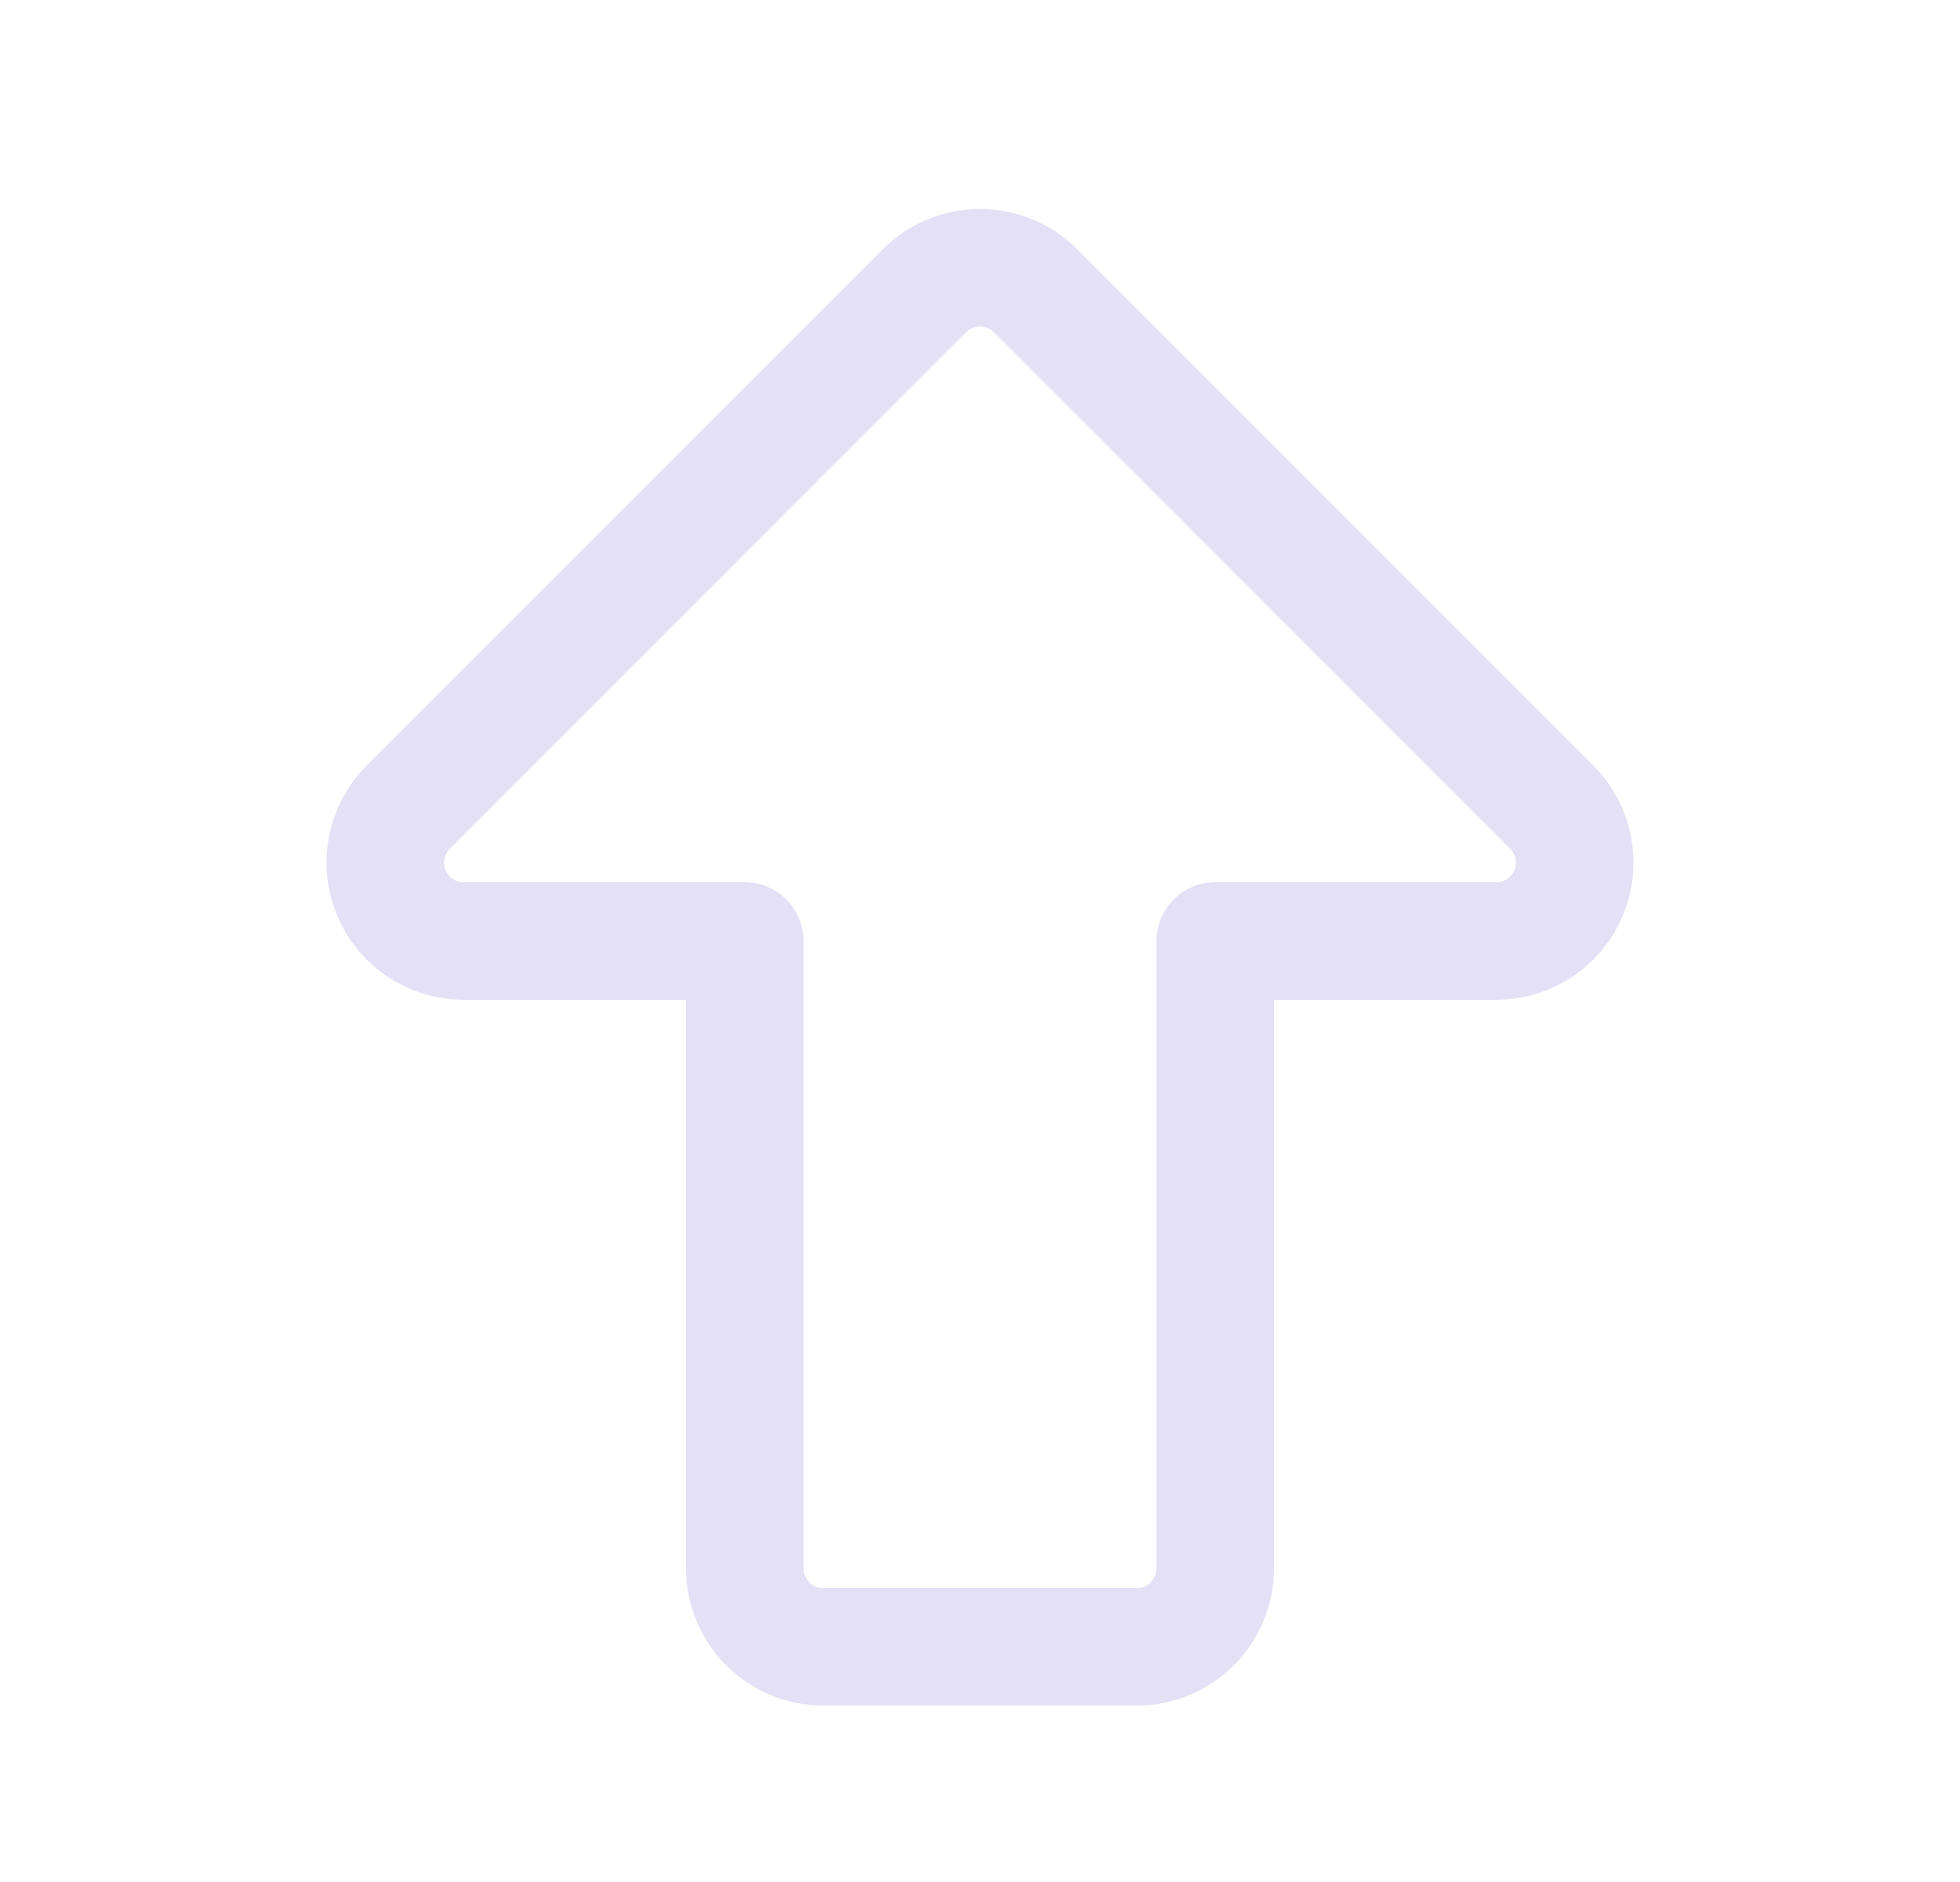 <svg width="25" height="24" viewBox="0 0 25 24" fill="none" xmlns="http://www.w3.org/2000/svg">
<path fill-rule="evenodd" clip-rule="evenodd" d="M9.5 20V12H5.914C5.509 12 5.145 11.756 4.99 11.383C4.835 11.009 4.921 10.579 5.207 10.293L11.793 3.707C12.183 3.317 12.816 3.317 13.207 3.707L19.793 10.293C20.079 10.579 20.164 11.009 20.01 11.383C19.855 11.756 19.49 12 19.086 12H15.5V20C15.5 20.552 15.052 21 14.5 21H10.5C9.948 21 9.5 20.552 9.5 20Z" stroke="#E1DEF5" stroke-opacity="0.9" stroke-width="1.5" stroke-linecap="round" stroke-linejoin="round"/>
</svg>
